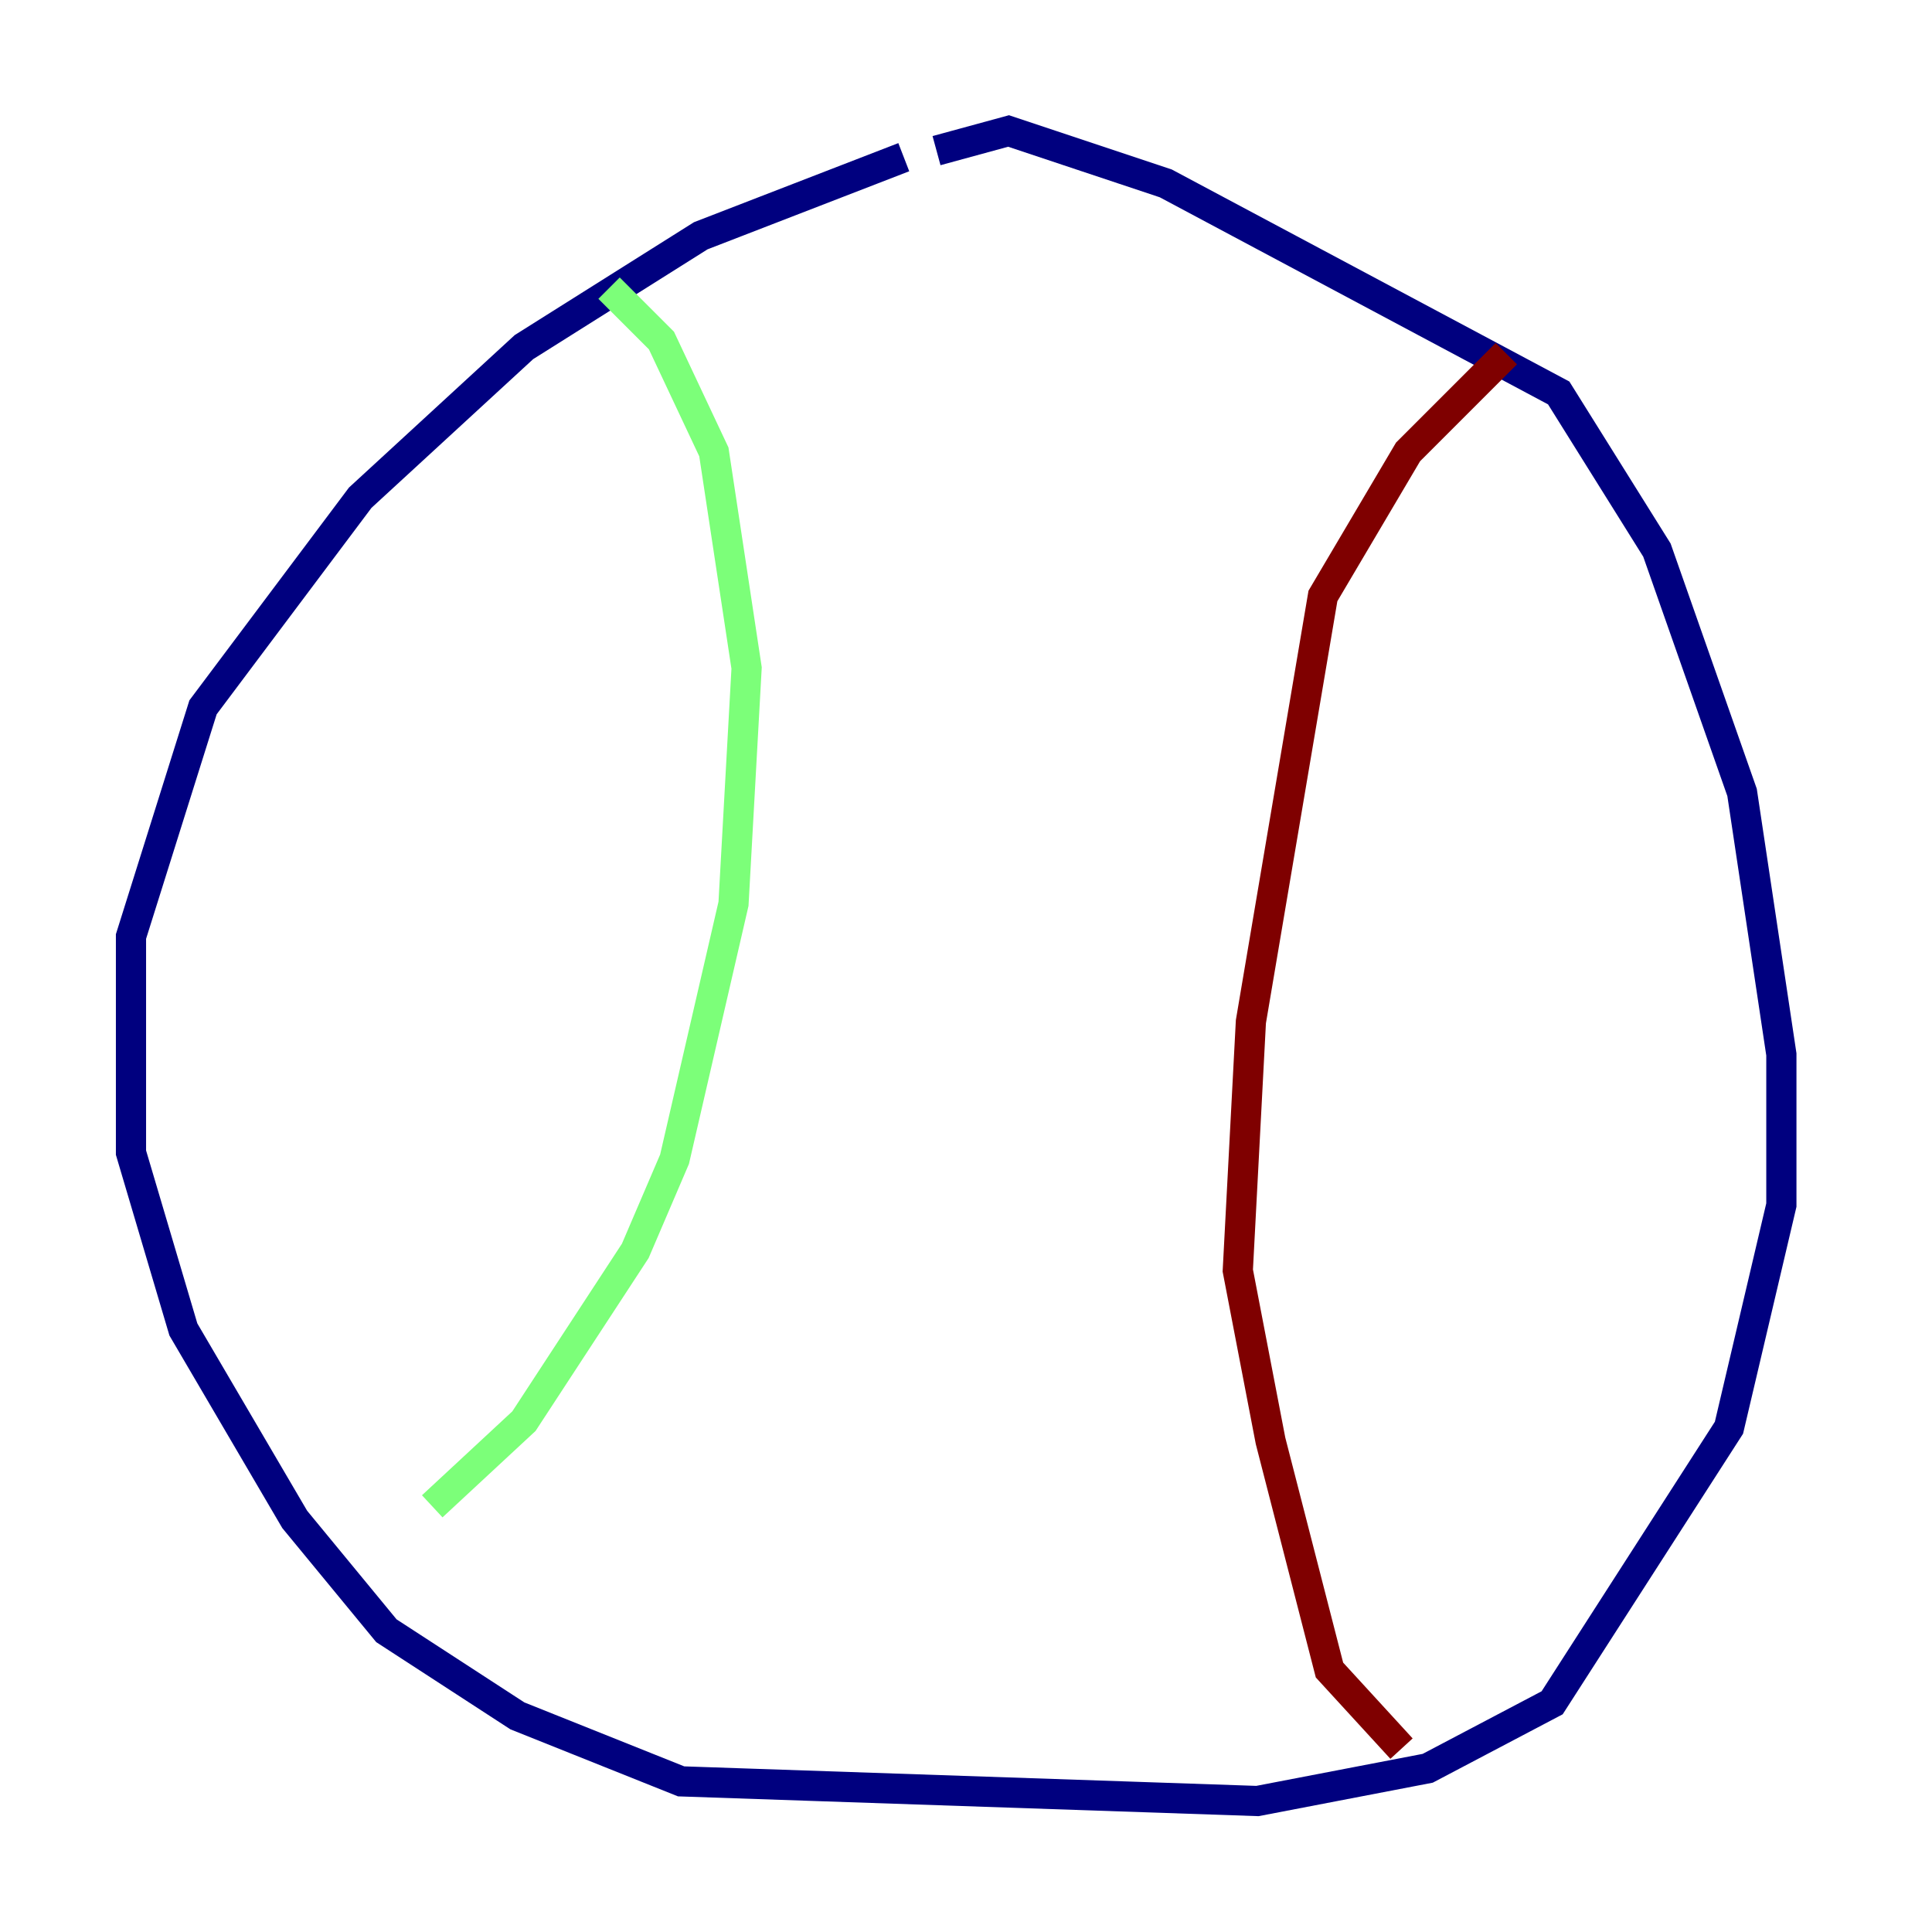 <?xml version="1.0" encoding="utf-8" ?>
<svg baseProfile="tiny" height="128" version="1.2" viewBox="0,0,128,128" width="128" xmlns="http://www.w3.org/2000/svg" xmlns:ev="http://www.w3.org/2001/xml-events" xmlns:xlink="http://www.w3.org/1999/xlink"><defs /><polyline fill="none" points="59.878,10.414 46.427,15.62 34.712,22.997 23.864,32.976 13.451,46.861 8.678,62.047 8.678,76.366 12.149,88.081 19.525,100.664 25.6,108.041 34.278,113.681 45.125,118.02 83.308,119.322 94.59,117.153 102.834,112.814 114.549,94.59 118.02,79.837 118.02,69.858 115.417,52.502 109.776,36.447 103.268,26.034 77.234,12.149 66.82,8.678 62.047,9.98" stroke="#00007f" stroke-width="2" /><polyline fill="none" points="40.352,19.091 43.824,22.563 47.295,29.939 49.464,44.258 48.597,59.878 44.691,76.8 42.088,82.875 34.712,94.156 28.637,99.797" stroke="#7cff79" stroke-width="2" /><polyline fill="none" points="99.797,23.43 93.288,29.939 87.647,39.485 82.875,67.688 82.007,84.176 84.176,95.458 88.081,110.644 92.854,115.851" stroke="#7f0000" stroke-width="2" /></svg>